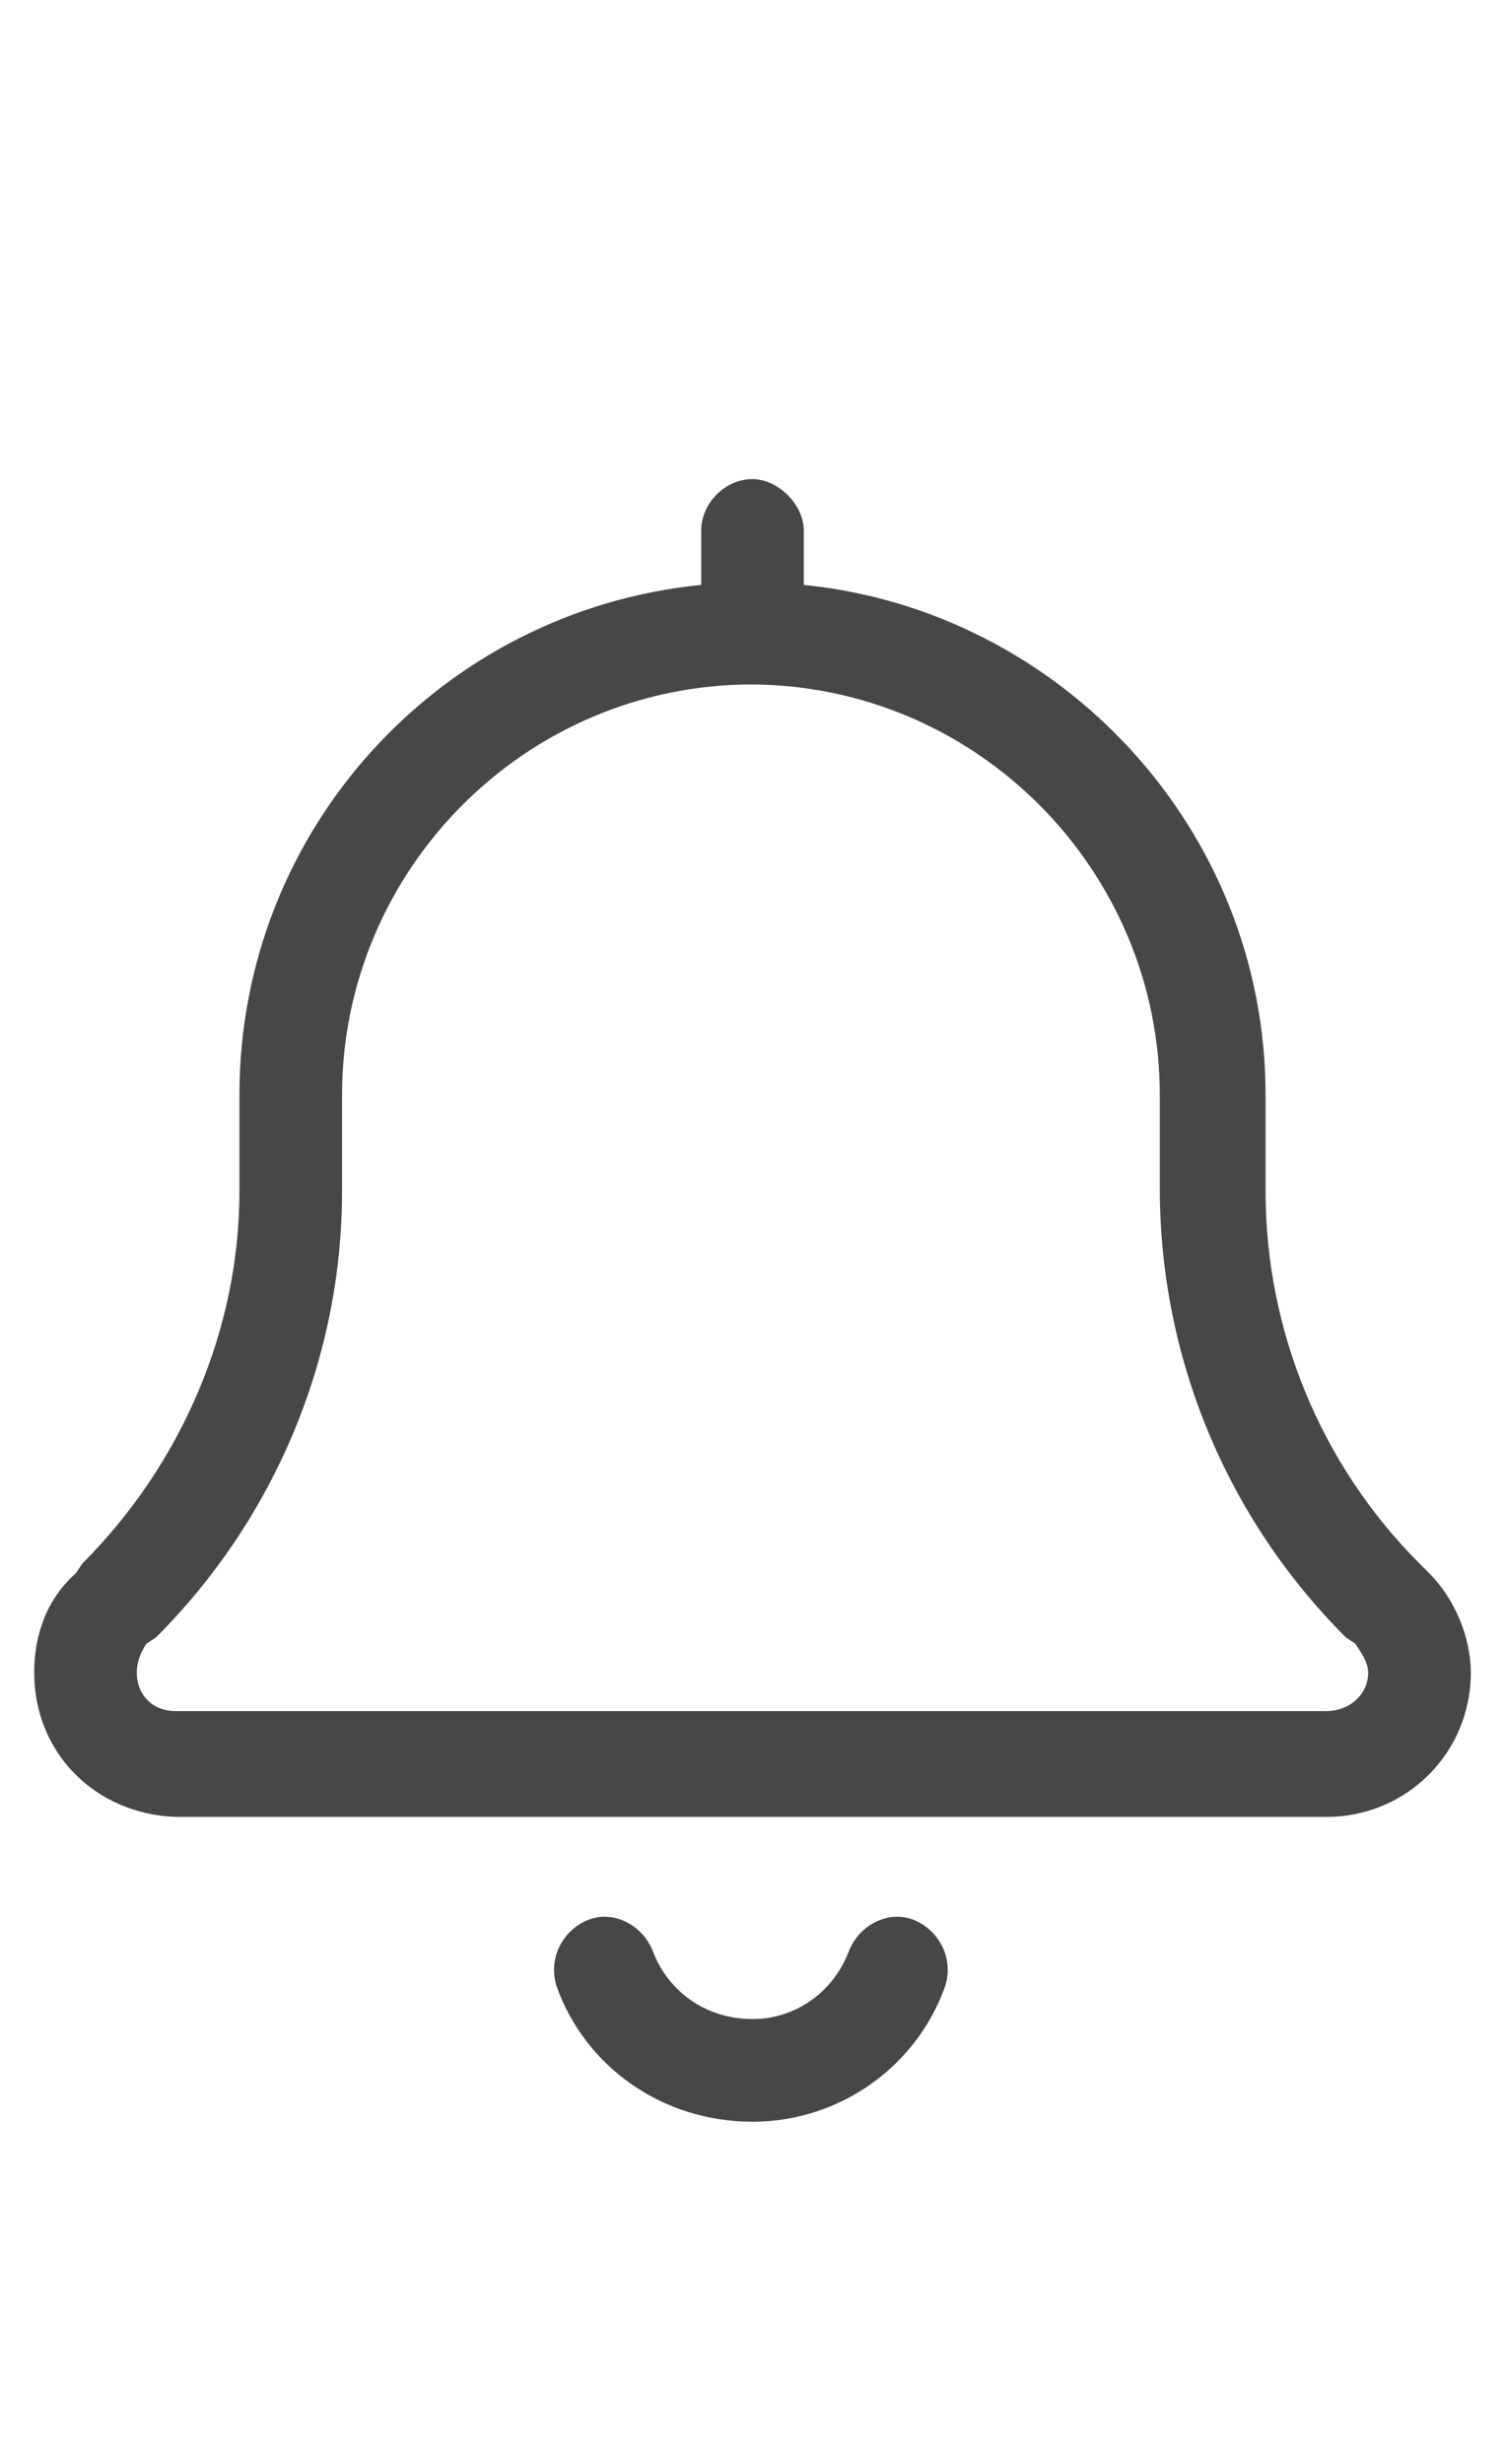 <svg width="11" height="18" viewBox="0 0 11 18" fill="none" xmlns="http://www.w3.org/2000/svg">
<g id="label-paired / caption / bell-caption / regular" clip-path="url(#clip0_2556_10158)">
<path id="icon" d="M5.125 3.875C5.125 3.688 5.289 3.5 5.5 3.5C5.688 3.5 5.875 3.688 5.875 3.875V4.273C7.75 4.461 9.25 6.055 9.25 8V8.703C9.25 9.711 9.648 10.695 10.375 11.422L10.445 11.492C10.633 11.68 10.75 11.961 10.75 12.219C10.75 12.805 10.281 13.273 9.695 13.273H1.281C0.695 13.25 0.25 12.805 0.25 12.219C0.25 11.938 0.344 11.68 0.555 11.492L0.602 11.422C1.328 10.695 1.75 9.711 1.75 8.703V8C1.75 6.055 3.227 4.461 5.125 4.273V3.875ZM5.5 5C3.836 5 2.5 6.359 2.5 8V8.703C2.5 9.922 2.008 11.094 1.141 11.961L1.07 12.008C1.023 12.078 1 12.148 1 12.219C1 12.383 1.117 12.5 1.281 12.5H9.695C9.859 12.5 10 12.383 10 12.219C10 12.148 9.953 12.078 9.906 12.008L9.836 11.961C8.969 11.094 8.477 9.922 8.477 8.68V8C8.477 6.359 7.141 5 5.477 5H5.5ZM4.773 14.258C4.891 14.562 5.172 14.75 5.5 14.75C5.805 14.75 6.086 14.562 6.203 14.258C6.273 14.07 6.484 13.953 6.672 14.023C6.859 14.094 6.977 14.305 6.906 14.516C6.695 15.102 6.133 15.5 5.5 15.5C4.844 15.5 4.281 15.102 4.07 14.516C4 14.305 4.117 14.094 4.305 14.023C4.492 13.953 4.703 14.07 4.773 14.258Z" fill="black" fill-opacity="0.72"/>
</g>
<defs>
<clipPath id="clip0_2556_10158">
<rect width="11" height="18" fill="white"/>
</clipPath>
</defs>
</svg>

